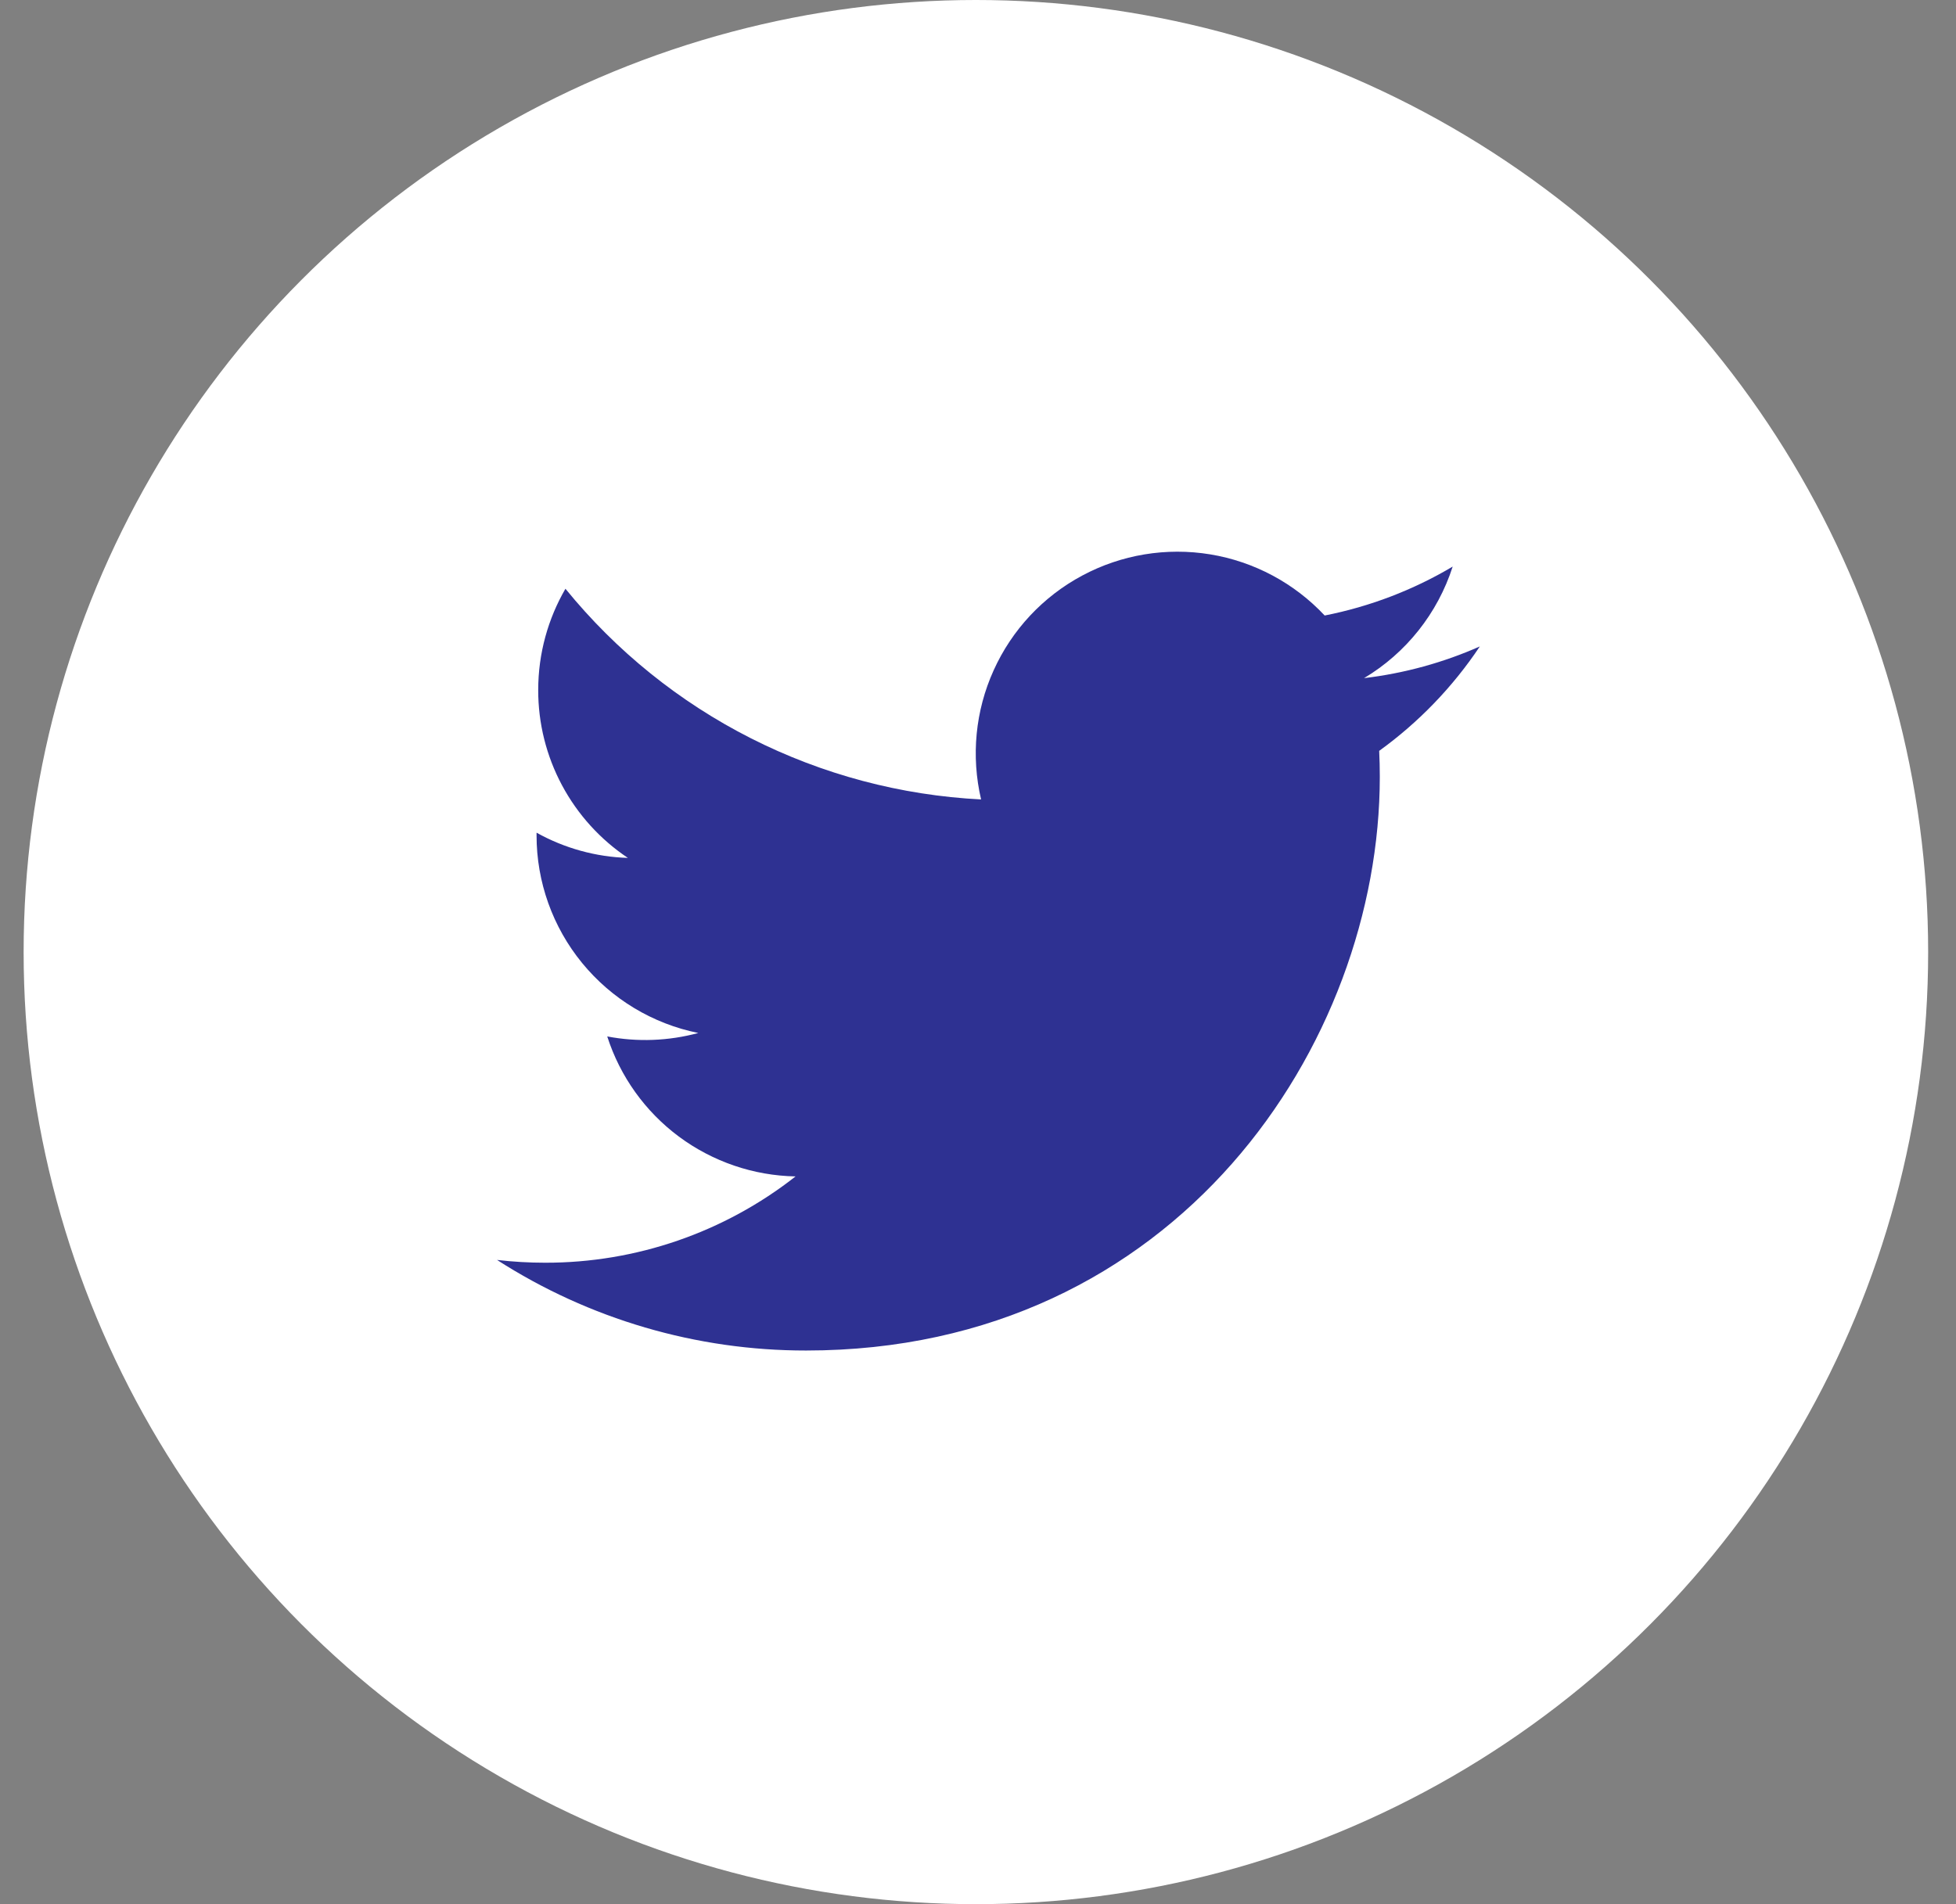 <svg width="38" height="37" viewBox="0 0 38 37" fill="none" xmlns="http://www.w3.org/2000/svg">
<rect x="0" y="0" width="38" height="37" fill="#808080" stroke="none"/>
<circle cx="18.959" cy="18.5" r="18.5" fill="white"/>
<path d="M28.749 12.561C28.047 12.872 27.293 13.082 26.5 13.177C27.318 12.688 27.93 11.917 28.222 11.009C27.453 11.466 26.612 11.787 25.735 11.96C25.145 11.33 24.363 10.912 23.512 10.772C22.66 10.632 21.786 10.776 21.025 11.184C20.264 11.591 19.659 12.238 19.304 13.025C18.948 13.811 18.863 14.693 19.06 15.534C17.502 15.455 15.978 15.05 14.587 14.345C13.196 13.64 11.969 12.65 10.985 11.44C10.649 12.02 10.456 12.693 10.456 13.409C10.455 14.054 10.614 14.69 10.918 15.258C11.222 15.827 11.662 16.312 12.198 16.67C11.576 16.651 10.967 16.483 10.424 16.18V16.231C10.423 17.135 10.736 18.012 11.309 18.712C11.882 19.412 12.679 19.893 13.566 20.072C12.989 20.228 12.384 20.251 11.797 20.139C12.047 20.918 12.534 21.598 13.19 22.086C13.847 22.573 14.639 22.844 15.456 22.859C14.069 23.948 12.355 24.539 10.591 24.536C10.278 24.536 9.966 24.518 9.656 24.482C11.447 25.633 13.531 26.244 15.66 26.242C22.866 26.242 26.806 20.273 26.806 15.096C26.806 14.928 26.802 14.758 26.794 14.59C27.561 14.036 28.222 13.35 28.748 12.563L28.749 12.561Z" fill="#2E3192"/>
</svg>
